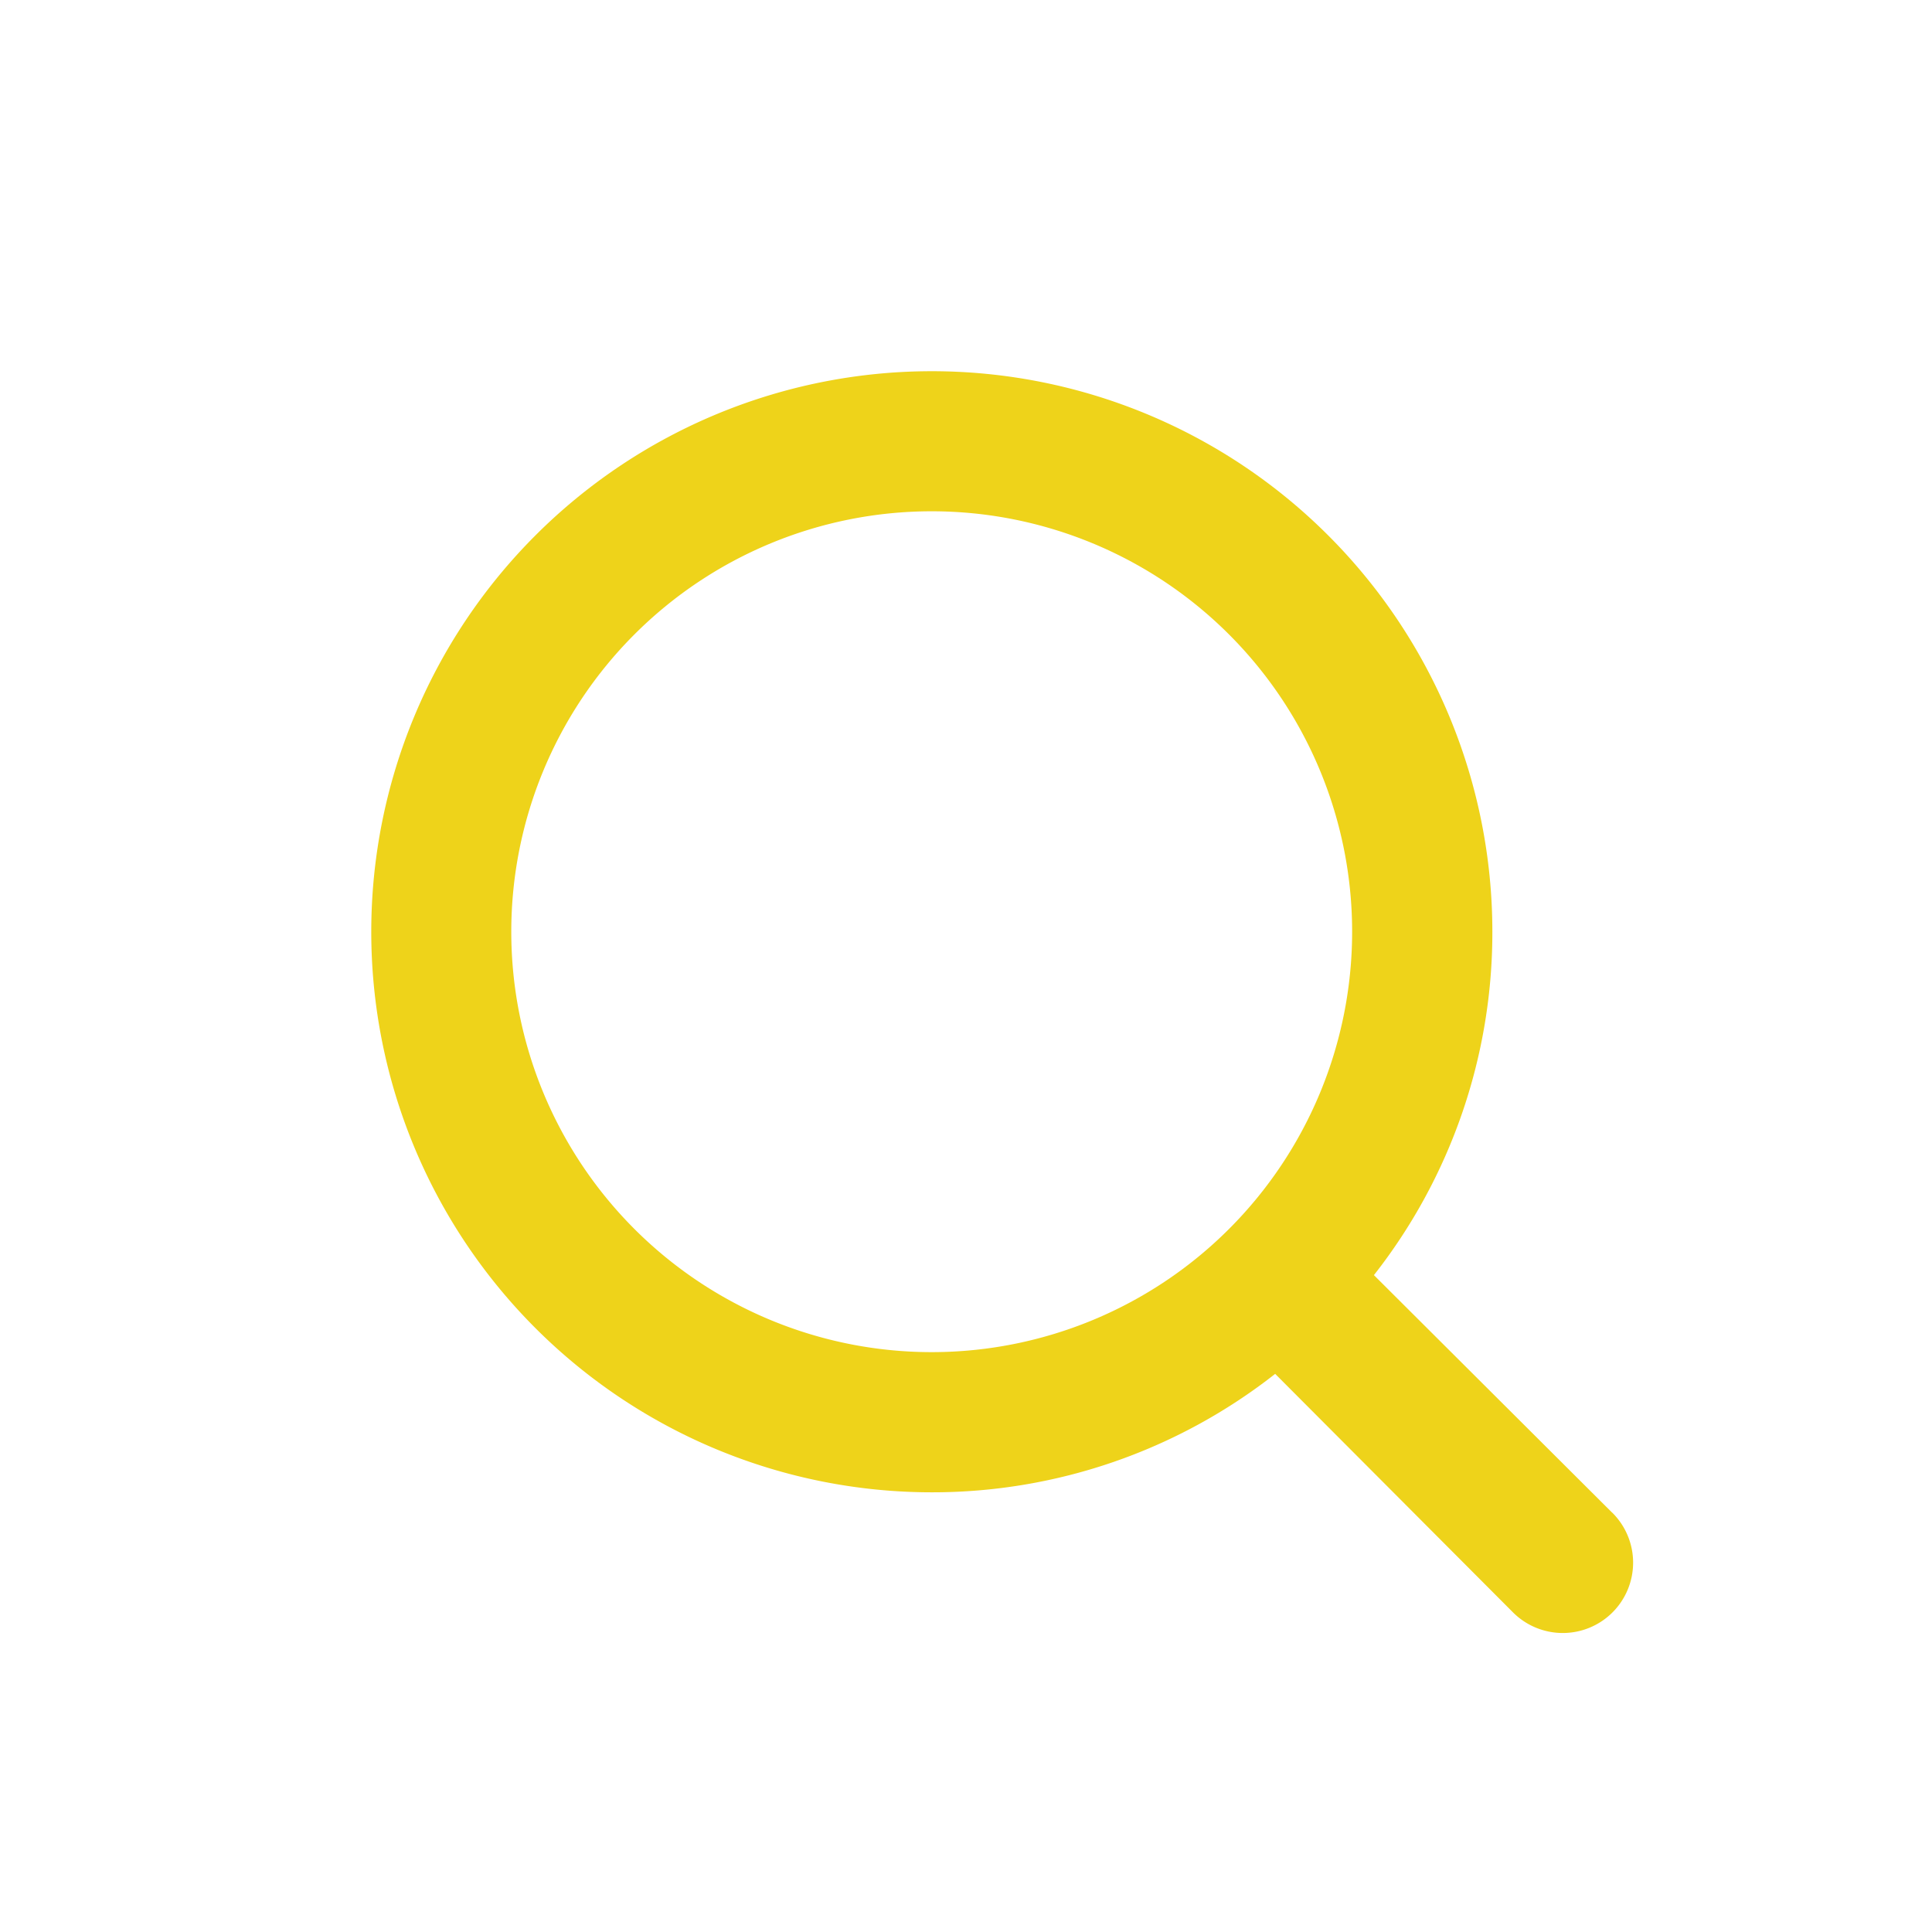 <svg id="icon-search" xmlns="http://www.w3.org/2000/svg" width="36" height="36" viewBox="0 0 36 36">
  <rect id="Rectangle_494" data-name="Rectangle 494" width="36" height="36" fill="#eed31a" opacity="0"/>
  <path id="Path_483" data-name="Path 483" d="M26.124,24.27l-4.439-4.426a10.341,10.341,0,0,0,2.207-6.4A10.445,10.445,0,1,0,13.445,23.891a10.341,10.341,0,0,0,6.4-2.207l4.426,4.439a1.311,1.311,0,1,0,1.854-1.854ZM5.611,13.445a7.834,7.834,0,1,1,7.834,7.834A7.834,7.834,0,0,1,5.611,13.445Z" transform="translate(3.916 3.916)" fill="#eed31a"/>
</svg>
